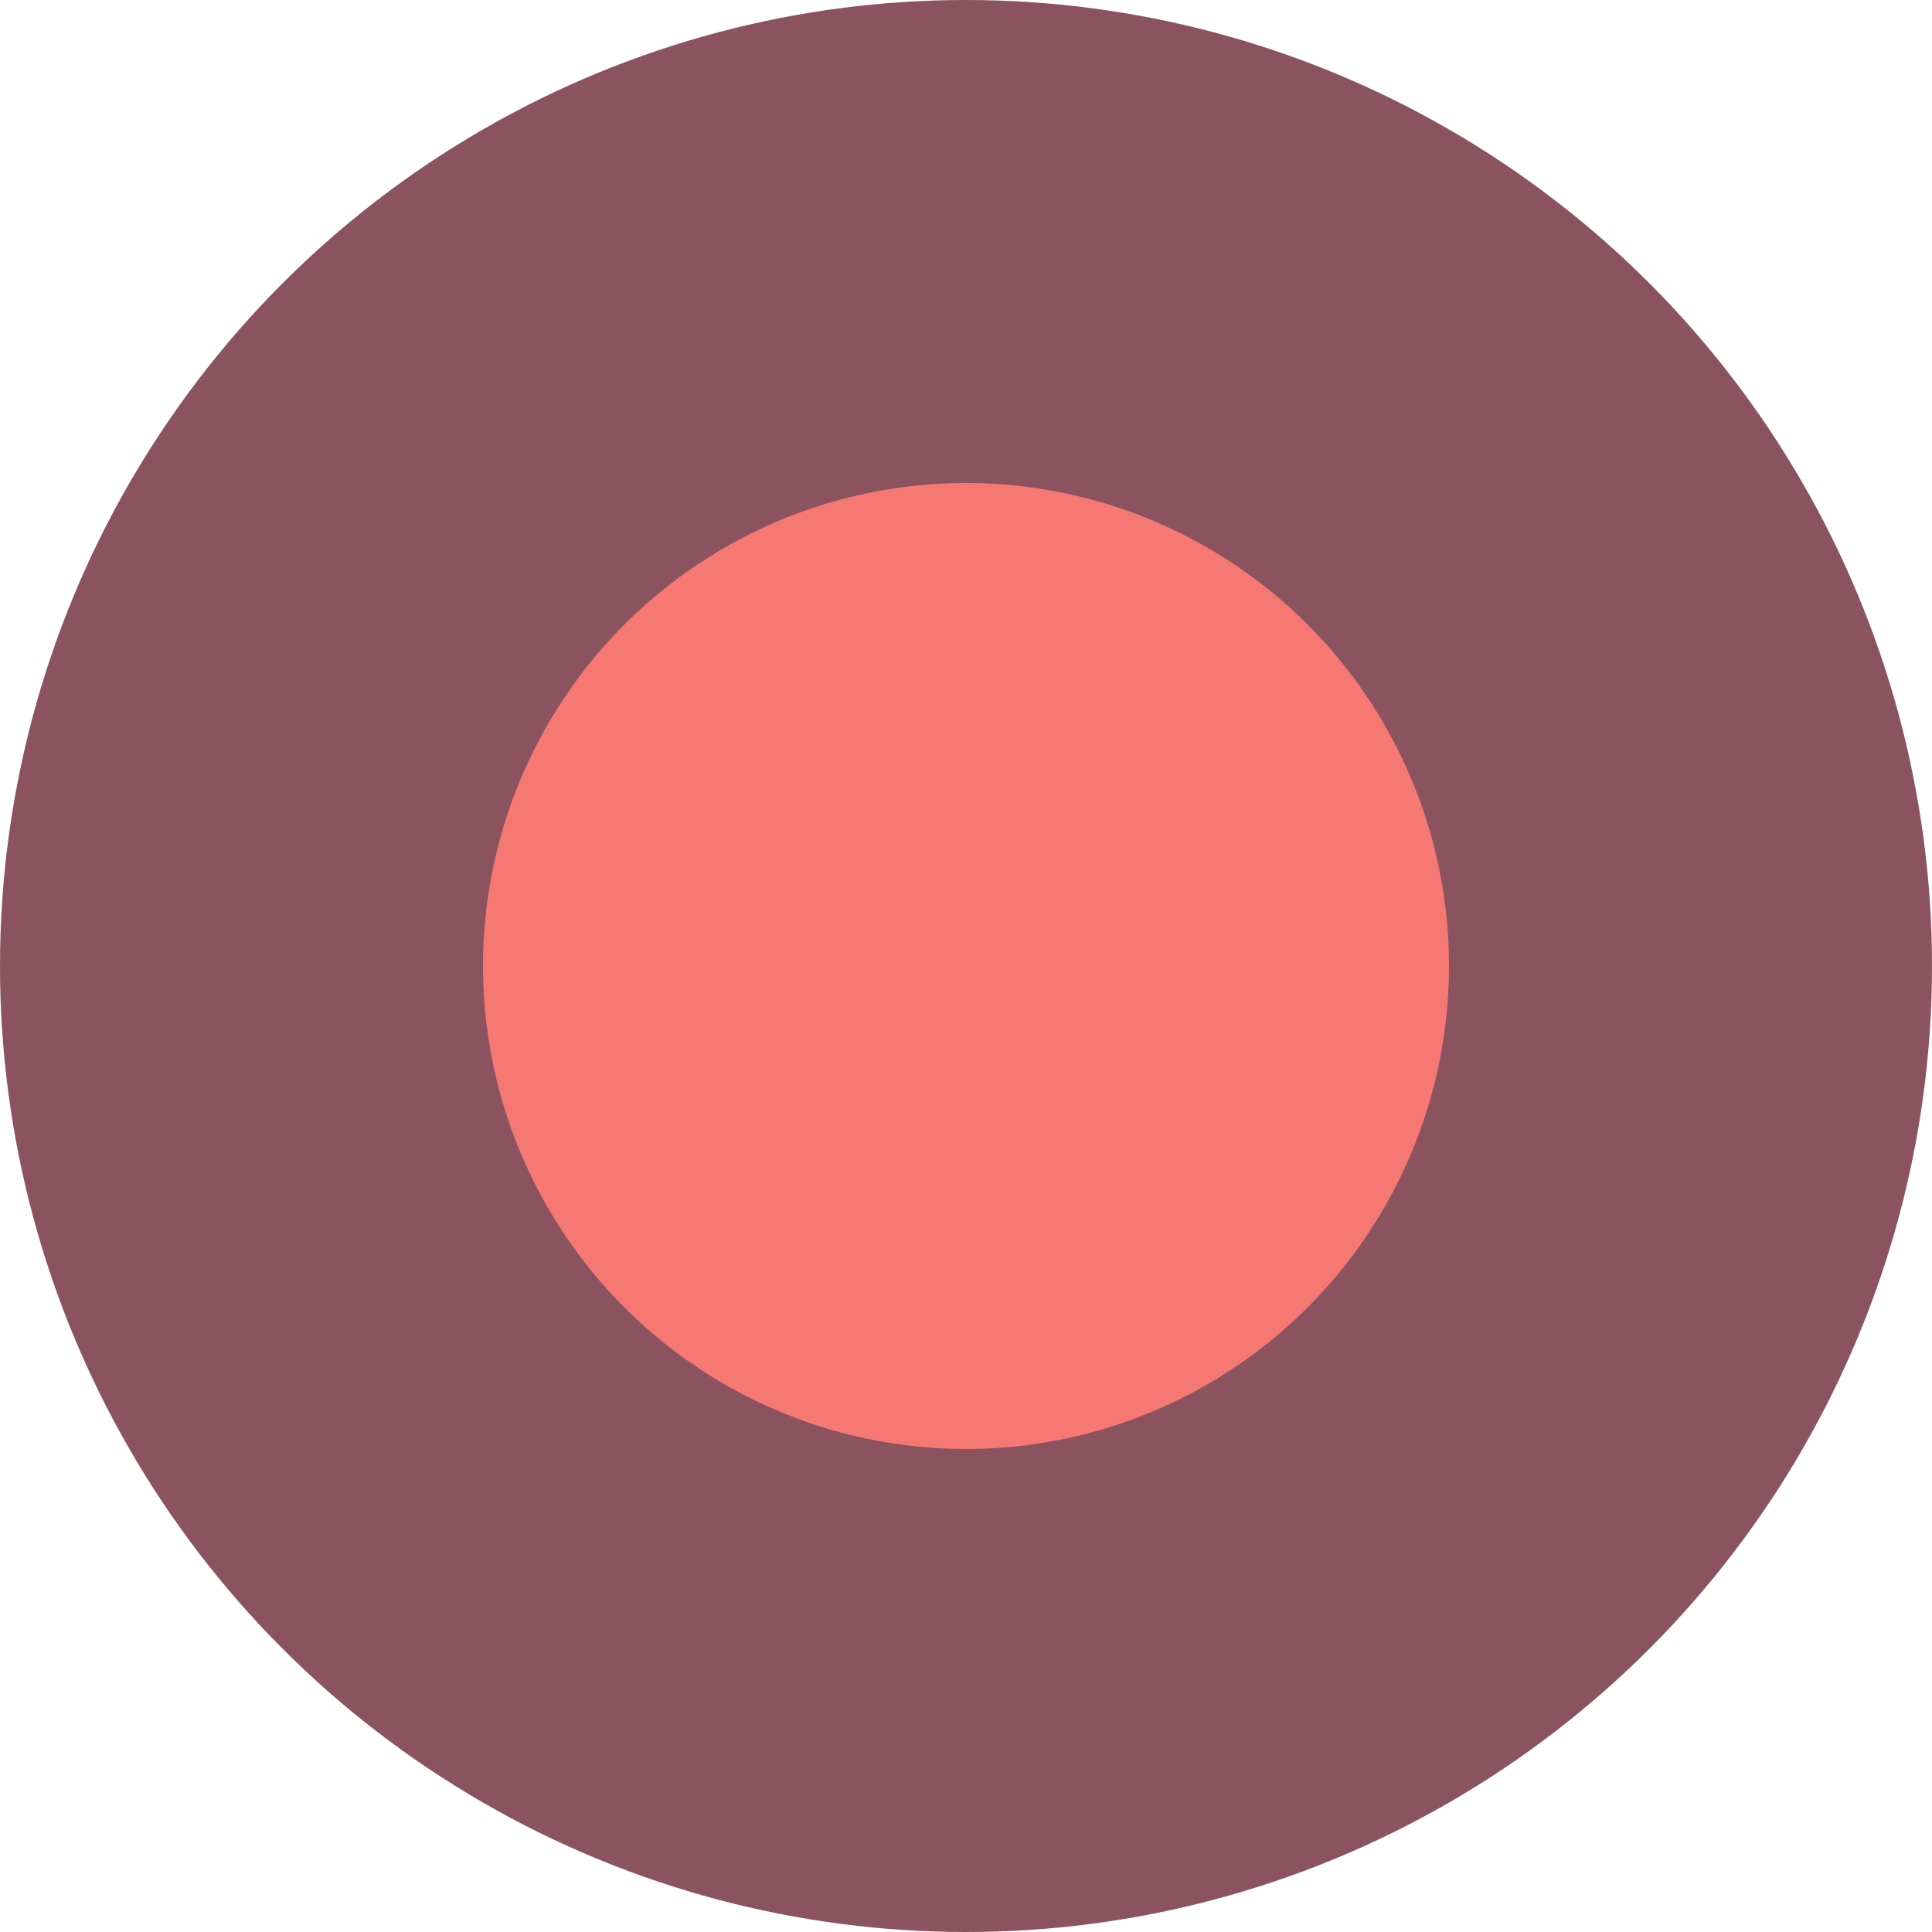 <svg xmlns="http://www.w3.org/2000/svg" width="16" height="16" viewBox="0 0 16 16">
  <g id="组_96" data-name="组 96" transform="translate(-1.05 -2.326)">
    <circle id="椭圆_3" data-name="椭圆 3" cx="8" cy="8" r="8" transform="translate(1.05 2.326)" fill="#8b5360"/>
    <circle id="椭圆_4" data-name="椭圆 4" cx="4" cy="4" r="4" transform="translate(5.05 6.326)" fill="#f57872"/>
  </g>
</svg>
